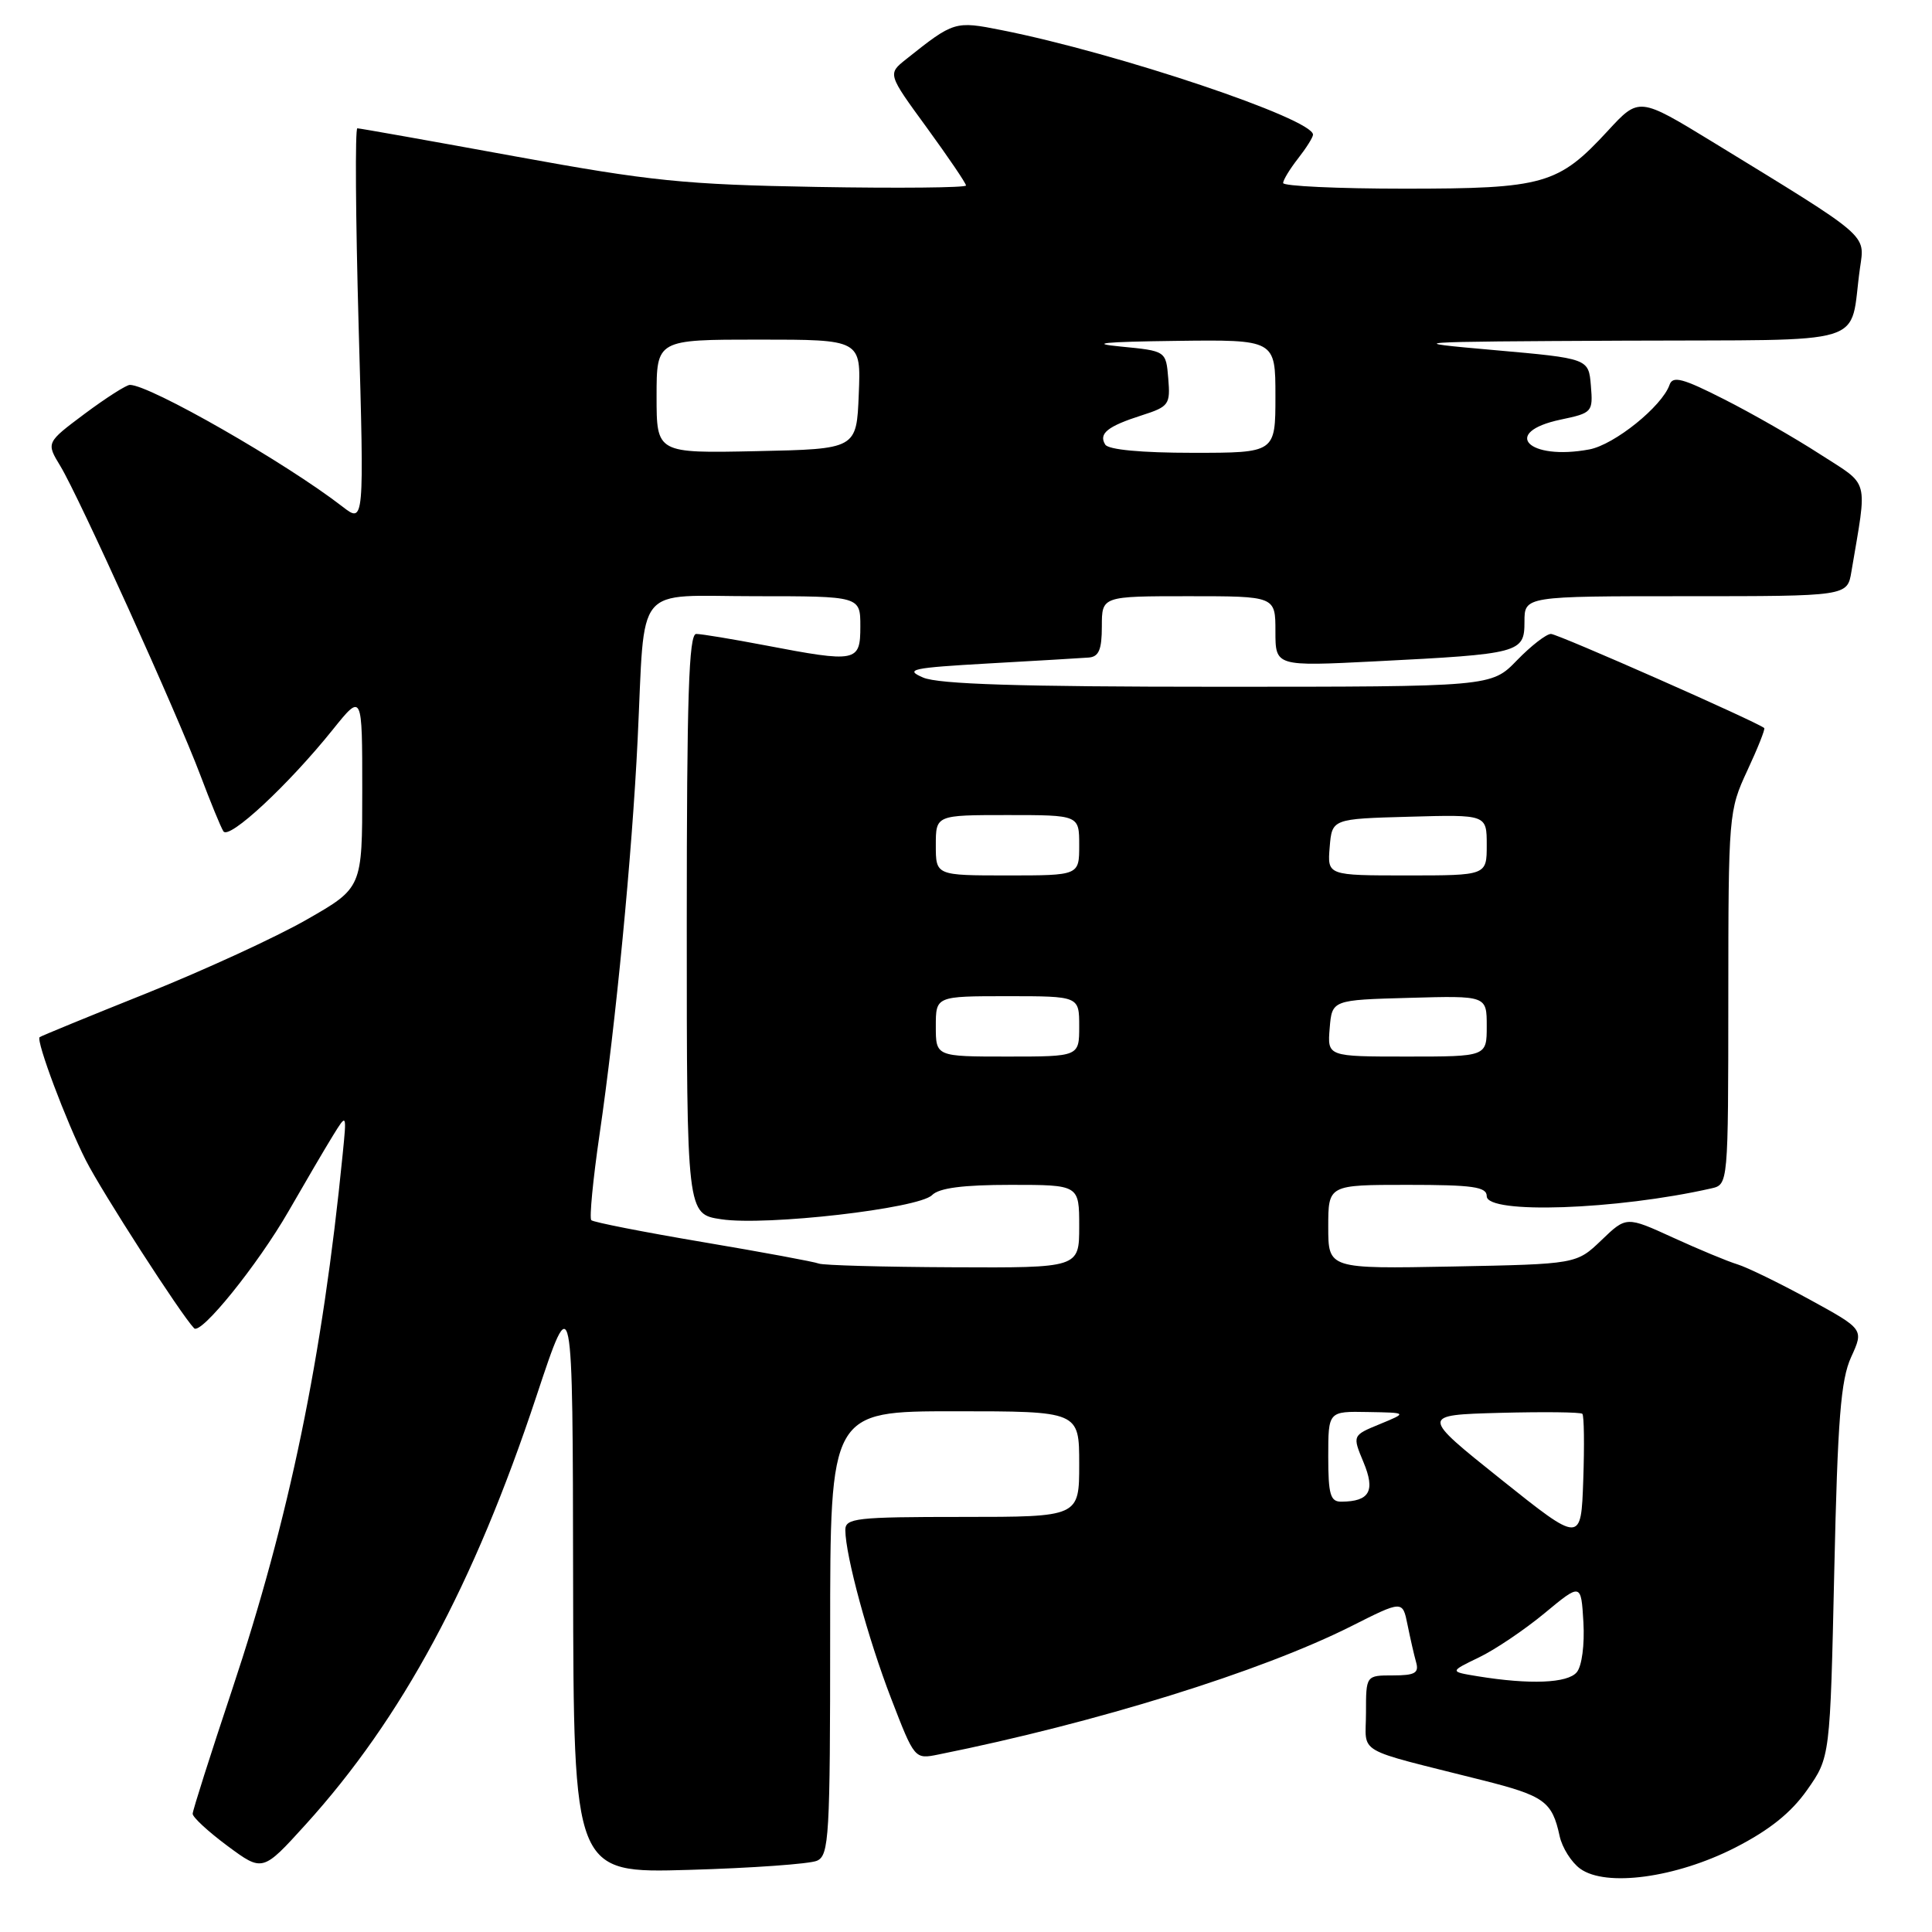<?xml version="1.0" encoding="UTF-8" standalone="no"?>
<!DOCTYPE svg PUBLIC "-//W3C//DTD SVG 1.1//EN" "http://www.w3.org/Graphics/SVG/1.1/DTD/svg11.dtd" >
<svg xmlns="http://www.w3.org/2000/svg" xmlns:xlink="http://www.w3.org/1999/xlink" version="1.1" viewBox="0 0 256 256">
 <g >
 <path fill="currentColor"
d=" M 229.90 244.83 C 234.46 242.50 237.33 240.20 239.46 237.17 C 242.50 232.84 242.50 232.84 243.05 208.17 C 243.50 188.00 243.91 182.83 245.29 179.81 C 246.97 176.13 246.97 176.13 239.74 172.17 C 235.76 170.00 231.47 167.91 230.21 167.53 C 228.95 167.15 225.12 165.56 221.71 164.00 C 215.50 161.16 215.50 161.16 212.20 164.33 C 208.89 167.50 208.89 167.50 192.45 167.82 C 176.00 168.13 176.00 168.13 176.00 162.57 C 176.00 157.00 176.00 157.00 186.50 157.00 C 195.17 157.00 197.00 157.26 197.00 158.50 C 197.00 160.91 214.22 160.31 226.75 157.47 C 229.00 156.96 229.00 156.96 229.01 132.23 C 229.02 107.93 229.06 107.41 231.53 102.10 C 232.91 99.14 233.92 96.60 233.77 96.47 C 232.83 95.66 206.42 84.00 205.51 84.00 C 204.90 84.00 202.87 85.57 201.00 87.50 C 197.61 91.00 197.61 91.00 161.37 91.00 C 135.10 91.00 124.36 90.66 122.32 89.78 C 119.81 88.70 120.78 88.49 131.00 87.91 C 137.32 87.56 143.29 87.20 144.25 87.13 C 145.60 87.03 146.00 86.09 146.00 83.00 C 146.00 79.00 146.00 79.00 157.50 79.00 C 169.00 79.00 169.00 79.00 169.00 83.65 C 169.00 88.30 169.00 88.30 182.25 87.63 C 201.43 86.66 202.00 86.51 202.00 82.39 C 202.00 79.00 202.00 79.00 223.39 79.00 C 244.78 79.00 244.78 79.00 245.32 75.75 C 247.45 63.10 247.82 64.48 241.15 60.18 C 237.85 58.04 232.12 54.76 228.44 52.90 C 222.95 50.11 221.64 49.77 221.22 51.00 C 220.22 53.85 213.93 58.92 210.60 59.55 C 202.48 61.07 198.83 57.28 206.80 55.60 C 210.99 54.72 211.09 54.60 210.80 51.10 C 210.50 47.50 210.50 47.50 198.00 46.39 C 185.76 45.31 186.12 45.28 215.17 45.14 C 248.57 44.98 244.95 46.10 246.46 35.50 C 247.11 30.97 247.86 31.62 226.97 18.83 C 217.18 12.85 217.18 12.85 213.05 17.33 C 206.48 24.46 204.58 25.00 186.10 25.00 C 177.24 25.00 170.01 24.66 170.02 24.25 C 170.03 23.84 170.92 22.38 172.00 21.00 C 173.08 19.62 173.97 18.21 173.98 17.85 C 174.05 15.76 148.06 7.03 132.70 3.99 C 126.53 2.76 126.39 2.81 120.06 7.85 C 117.61 9.80 117.61 9.80 122.81 16.92 C 125.66 20.84 128.00 24.28 128.00 24.58 C 128.00 24.87 119.11 24.96 108.25 24.77 C 90.69 24.46 86.25 24.01 68.21 20.71 C 57.05 18.67 47.66 17.00 47.35 17.00 C 47.04 17.00 47.12 28.78 47.52 43.18 C 48.26 69.36 48.26 69.36 45.38 67.13 C 37.85 61.30 19.86 51.00 17.21 51.00 C 16.74 51.00 14.05 52.72 11.23 54.82 C 6.11 58.65 6.11 58.65 8.00 61.76 C 10.45 65.79 23.47 94.54 26.56 102.75 C 27.88 106.25 29.24 109.58 29.60 110.15 C 30.33 111.34 38.23 103.99 44.11 96.66 C 48.00 91.82 48.00 91.82 48.00 104.73 C 48.00 117.64 48.00 117.64 40.66 121.84 C 36.62 124.16 27.06 128.55 19.41 131.62 C 11.76 134.68 5.39 137.30 5.25 137.43 C 4.75 137.90 8.78 148.63 11.36 153.72 C 13.51 157.96 23.95 174.16 25.72 176.00 C 26.61 176.93 34.15 167.59 38.22 160.52 C 40.44 156.66 43.08 152.15 44.10 150.50 C 45.95 147.50 45.95 147.50 45.40 153.00 C 42.72 179.96 38.34 201.13 30.75 223.91 C 27.89 232.49 25.54 239.87 25.53 240.33 C 25.51 240.78 27.59 242.70 30.15 244.60 C 34.80 248.04 34.80 248.04 40.49 241.77 C 53.26 227.69 62.79 210.02 71.08 185.00 C 75.89 170.50 75.89 170.50 75.94 209.36 C 76.00 248.21 76.00 248.21 91.25 247.77 C 99.64 247.53 107.29 246.98 108.25 246.56 C 109.86 245.85 110.00 243.43 110.00 216.39 C 110.00 187.00 110.00 187.00 126.50 187.00 C 143.00 187.00 143.00 187.00 143.00 194.00 C 143.00 201.00 143.00 201.00 127.50 201.00 C 113.40 201.00 112.00 201.16 112.01 202.75 C 112.04 206.17 115.02 217.13 118.08 225.06 C 121.19 233.12 121.19 233.12 124.35 232.48 C 145.26 228.28 167.12 221.48 179.03 215.49 C 185.85 212.05 185.85 212.05 186.50 215.27 C 186.86 217.05 187.37 219.29 187.64 220.25 C 188.05 221.68 187.49 222.00 184.57 222.00 C 181.00 222.00 181.00 222.00 181.00 226.96 C 181.00 232.58 179.20 231.54 196.40 235.88 C 204.65 237.96 205.66 238.69 206.66 243.29 C 206.99 244.82 208.22 246.77 209.38 247.61 C 212.78 250.08 222.07 248.82 229.90 244.83 Z  M 195.78 222.11 C 192.07 221.50 192.07 221.50 195.94 219.63 C 198.08 218.61 202.00 215.96 204.66 213.76 C 209.50 209.75 209.50 209.75 209.81 214.96 C 209.98 217.93 209.61 220.77 208.93 221.58 C 207.72 223.04 202.72 223.24 195.78 222.11 Z  M 198.86 196.00 C 188.23 187.50 188.23 187.50 198.75 187.21 C 204.53 187.06 209.45 187.11 209.67 187.34 C 209.90 187.56 209.95 191.52 209.79 196.12 C 209.50 204.50 209.50 204.50 198.86 196.00 Z  M 176.00 193.00 C 176.00 187.00 176.00 187.00 181.25 187.10 C 186.50 187.19 186.50 187.19 182.84 188.70 C 179.19 190.20 179.19 190.20 180.67 193.75 C 182.26 197.56 181.49 198.95 177.75 198.98 C 176.28 199.00 176.00 198.05 176.00 193.00 Z  M 108.50 167.43 C 107.95 167.20 101.05 165.92 93.17 164.59 C 85.29 163.26 78.62 161.95 78.35 161.68 C 78.08 161.41 78.57 156.31 79.44 150.34 C 81.59 135.68 83.76 113.17 84.49 98.00 C 85.51 76.95 83.83 79.00 100.05 79.00 C 114.00 79.00 114.00 79.00 114.00 83.00 C 114.00 87.74 113.53 87.83 101.34 85.50 C 97.03 84.68 92.94 84.00 92.25 84.00 C 91.27 84.00 91.00 92.35 91.00 122.44 C 91.00 160.88 91.00 160.88 95.58 161.56 C 101.53 162.46 121.72 160.14 123.50 158.36 C 124.44 157.41 127.62 157.00 133.93 157.00 C 143.00 157.00 143.00 157.00 143.00 162.50 C 143.00 168.00 143.00 168.00 126.25 167.92 C 117.04 167.88 109.05 167.66 108.50 167.43 Z  M 124.00 136.00 C 124.00 132.00 124.00 132.00 133.50 132.00 C 143.00 132.00 143.00 132.00 143.00 136.00 C 143.00 140.00 143.00 140.00 133.50 140.00 C 124.00 140.00 124.00 140.00 124.00 136.00 Z  M 176.19 136.25 C 176.50 132.50 176.50 132.50 186.75 132.22 C 197.00 131.93 197.00 131.93 197.00 135.97 C 197.00 140.00 197.00 140.00 186.44 140.00 C 175.88 140.00 175.88 140.00 176.19 136.25 Z  M 124.00 112.00 C 124.00 108.00 124.00 108.00 133.50 108.00 C 143.00 108.00 143.00 108.00 143.00 112.00 C 143.00 116.00 143.00 116.00 133.50 116.00 C 124.00 116.00 124.00 116.00 124.00 112.00 Z  M 176.19 112.25 C 176.50 108.50 176.50 108.50 186.75 108.22 C 197.00 107.93 197.00 107.93 197.00 111.97 C 197.00 116.00 197.00 116.00 186.44 116.00 C 175.88 116.00 175.88 116.00 176.19 112.25 Z  M 87.00 52.53 C 87.00 45.00 87.00 45.00 100.54 45.00 C 114.09 45.00 114.09 45.00 113.79 52.25 C 113.50 59.50 113.50 59.50 100.25 59.78 C 87.00 60.06 87.00 60.06 87.00 52.53 Z  M 146.45 58.91 C 145.54 57.45 146.76 56.48 151.30 55.03 C 154.89 53.88 155.09 53.60 154.80 50.15 C 154.50 46.50 154.50 46.50 148.50 45.92 C 144.17 45.50 146.19 45.29 155.75 45.17 C 169.00 45.00 169.00 45.00 169.00 52.50 C 169.00 60.00 169.00 60.00 158.06 60.00 C 151.26 60.00 146.86 59.59 146.45 58.91 Z "/>
</g>
</svg>